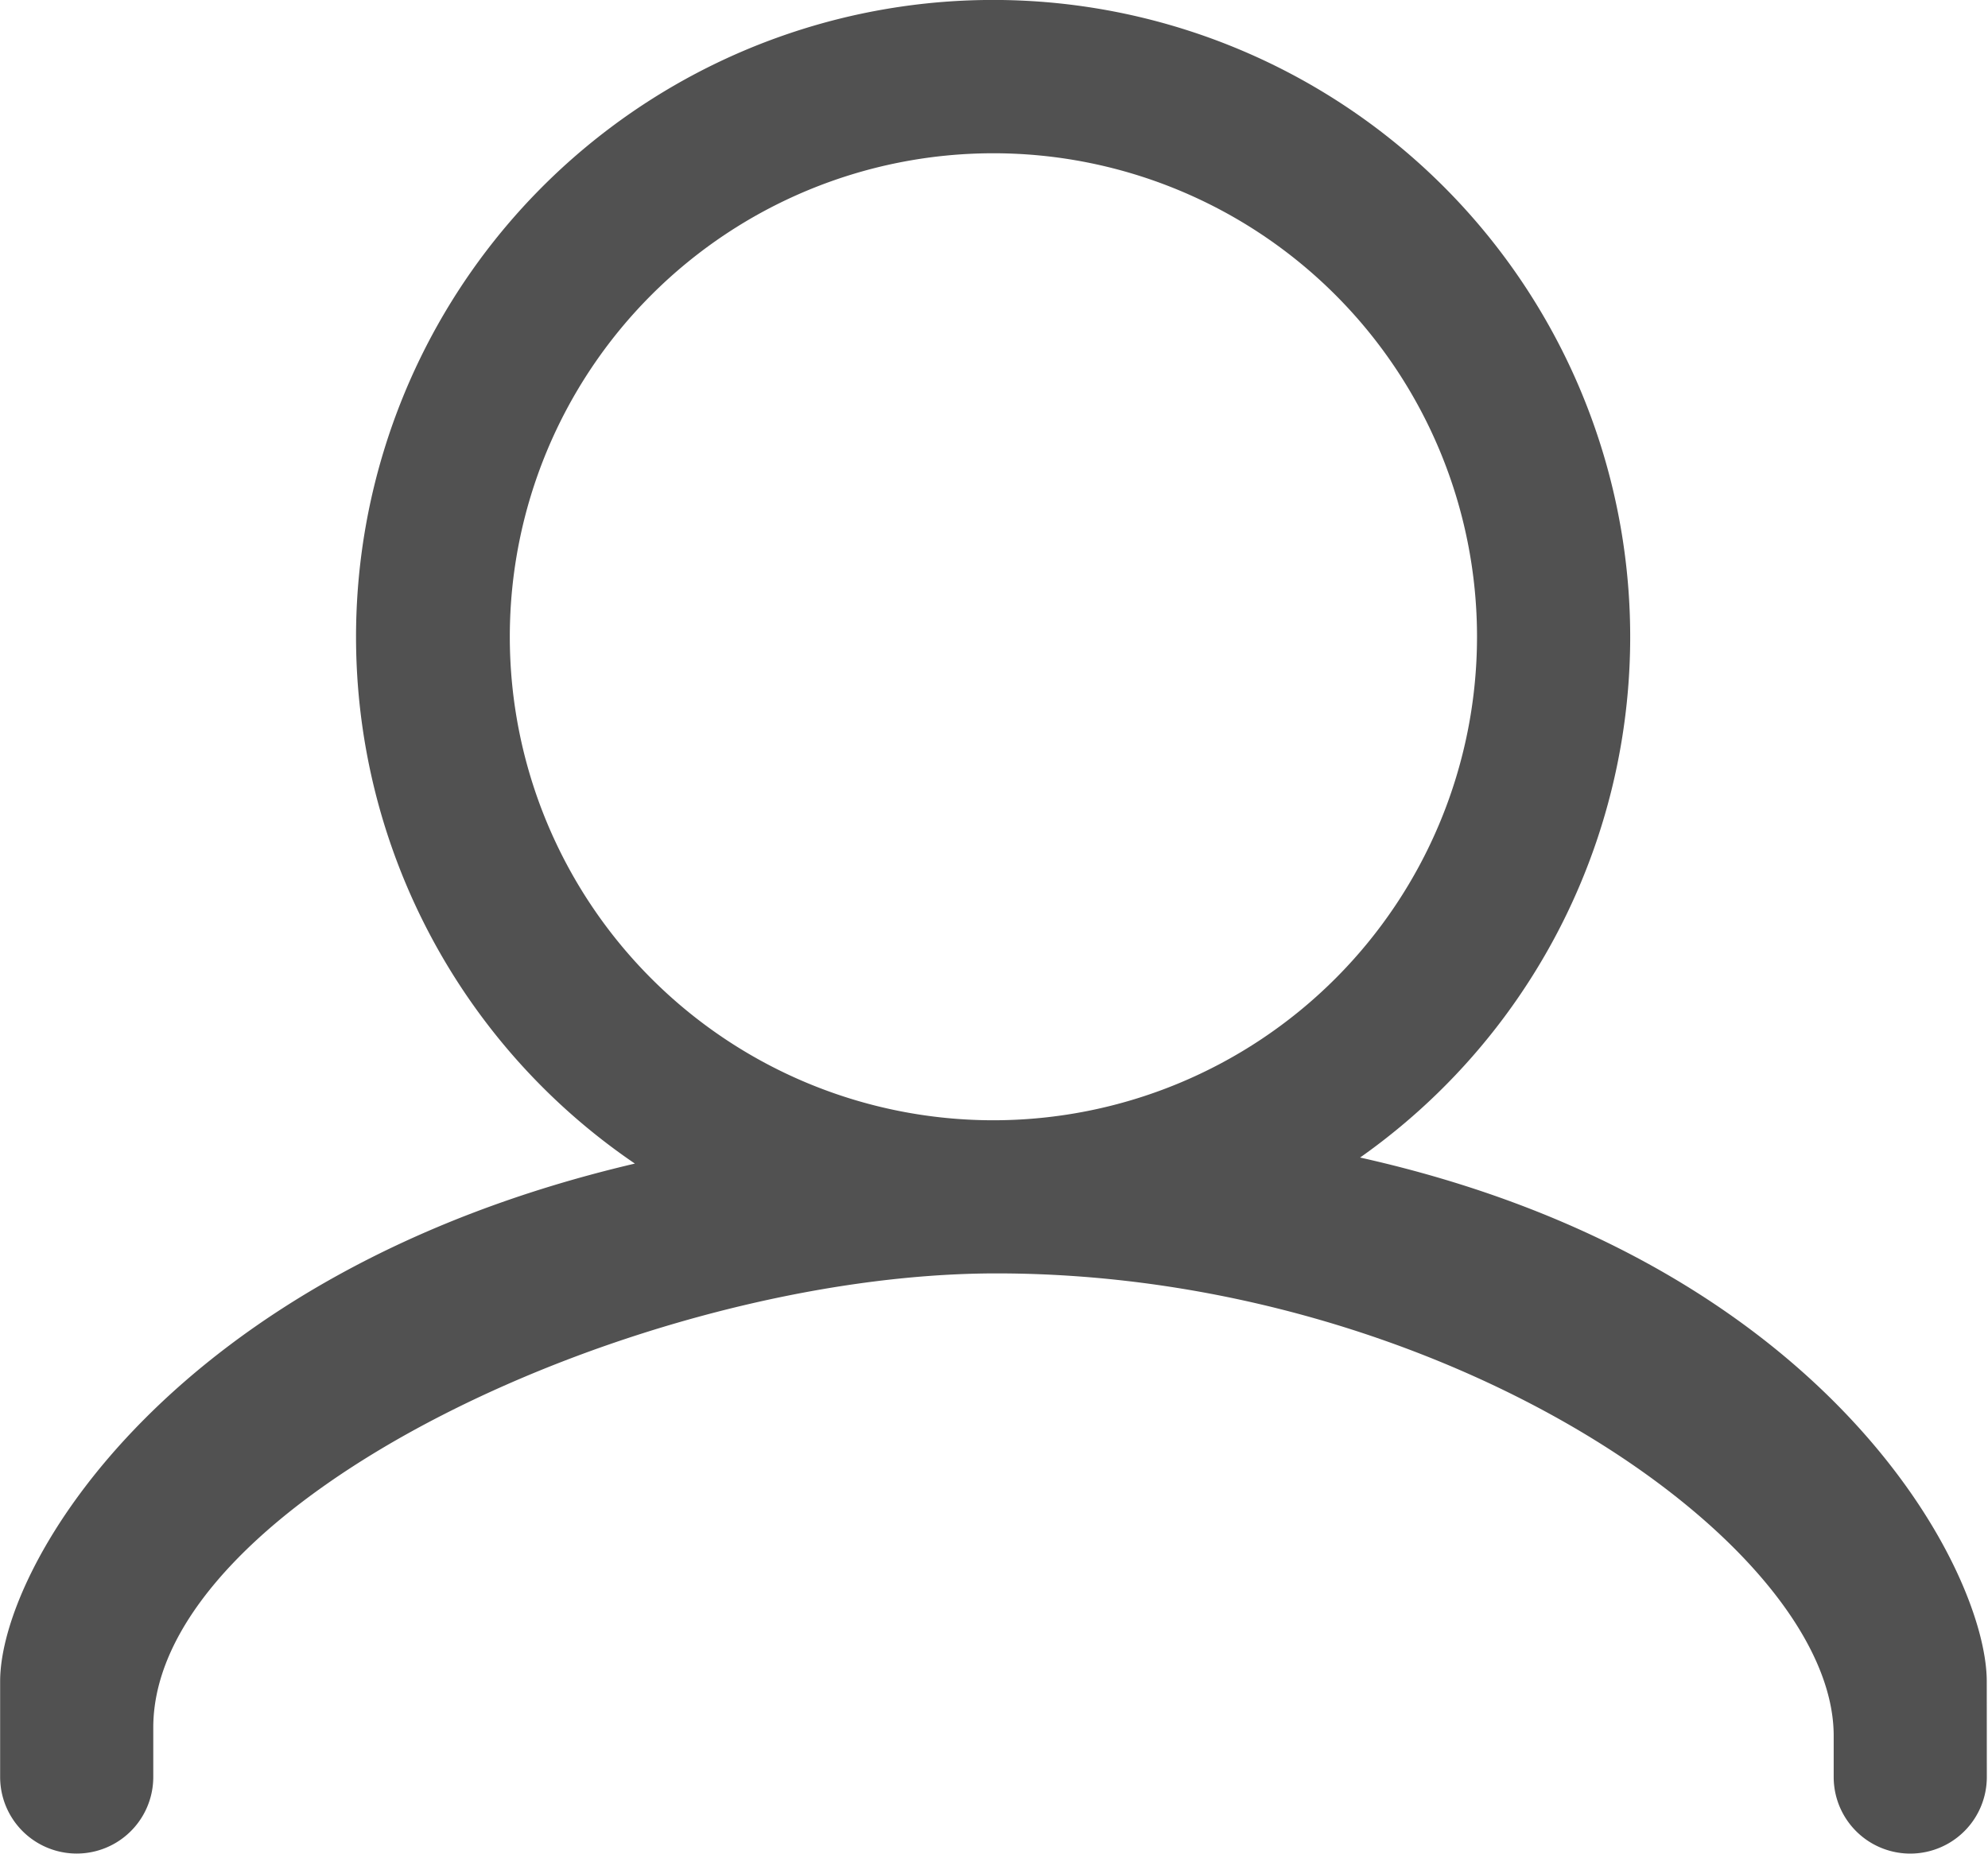 <?xml version="1.0" standalone="no"?><!DOCTYPE svg PUBLIC "-//W3C//DTD SVG 1.1//EN" "http://www.w3.org/Graphics/SVG/1.1/DTD/svg11.dtd"><svg t="1593571230238" class="icon" viewBox="0 0 1098 1024" version="1.1" xmlns="http://www.w3.org/2000/svg" p-id="2270" width="17.156" height="16" xmlns:xlink="http://www.w3.org/1999/xlink"><defs><style type="text/css"></style></defs><path d="M1097.35 981.692a42.289 42.289 0 1 1-84.578 0v-22.816c0-105.732-215.347-255.415-462.416-255.415-196.434 0-465.702 125.747-465.702 250.952v27.259a42.289 42.289 0 0 1-84.578 0v-52.857c0-63.48 94.044-225.915 350.579-286.016a351.867 351.867 0 1 1 400.542-3.342c259.317 57.879 346.117 228.716 346.117 289.395zM815.777 351.763a267.103 267.103 0 1 0-267.103 267.103 267.177 267.177 0 0 0 267.103-267.103z" p-id="2271" fill="#515151"></path></svg>